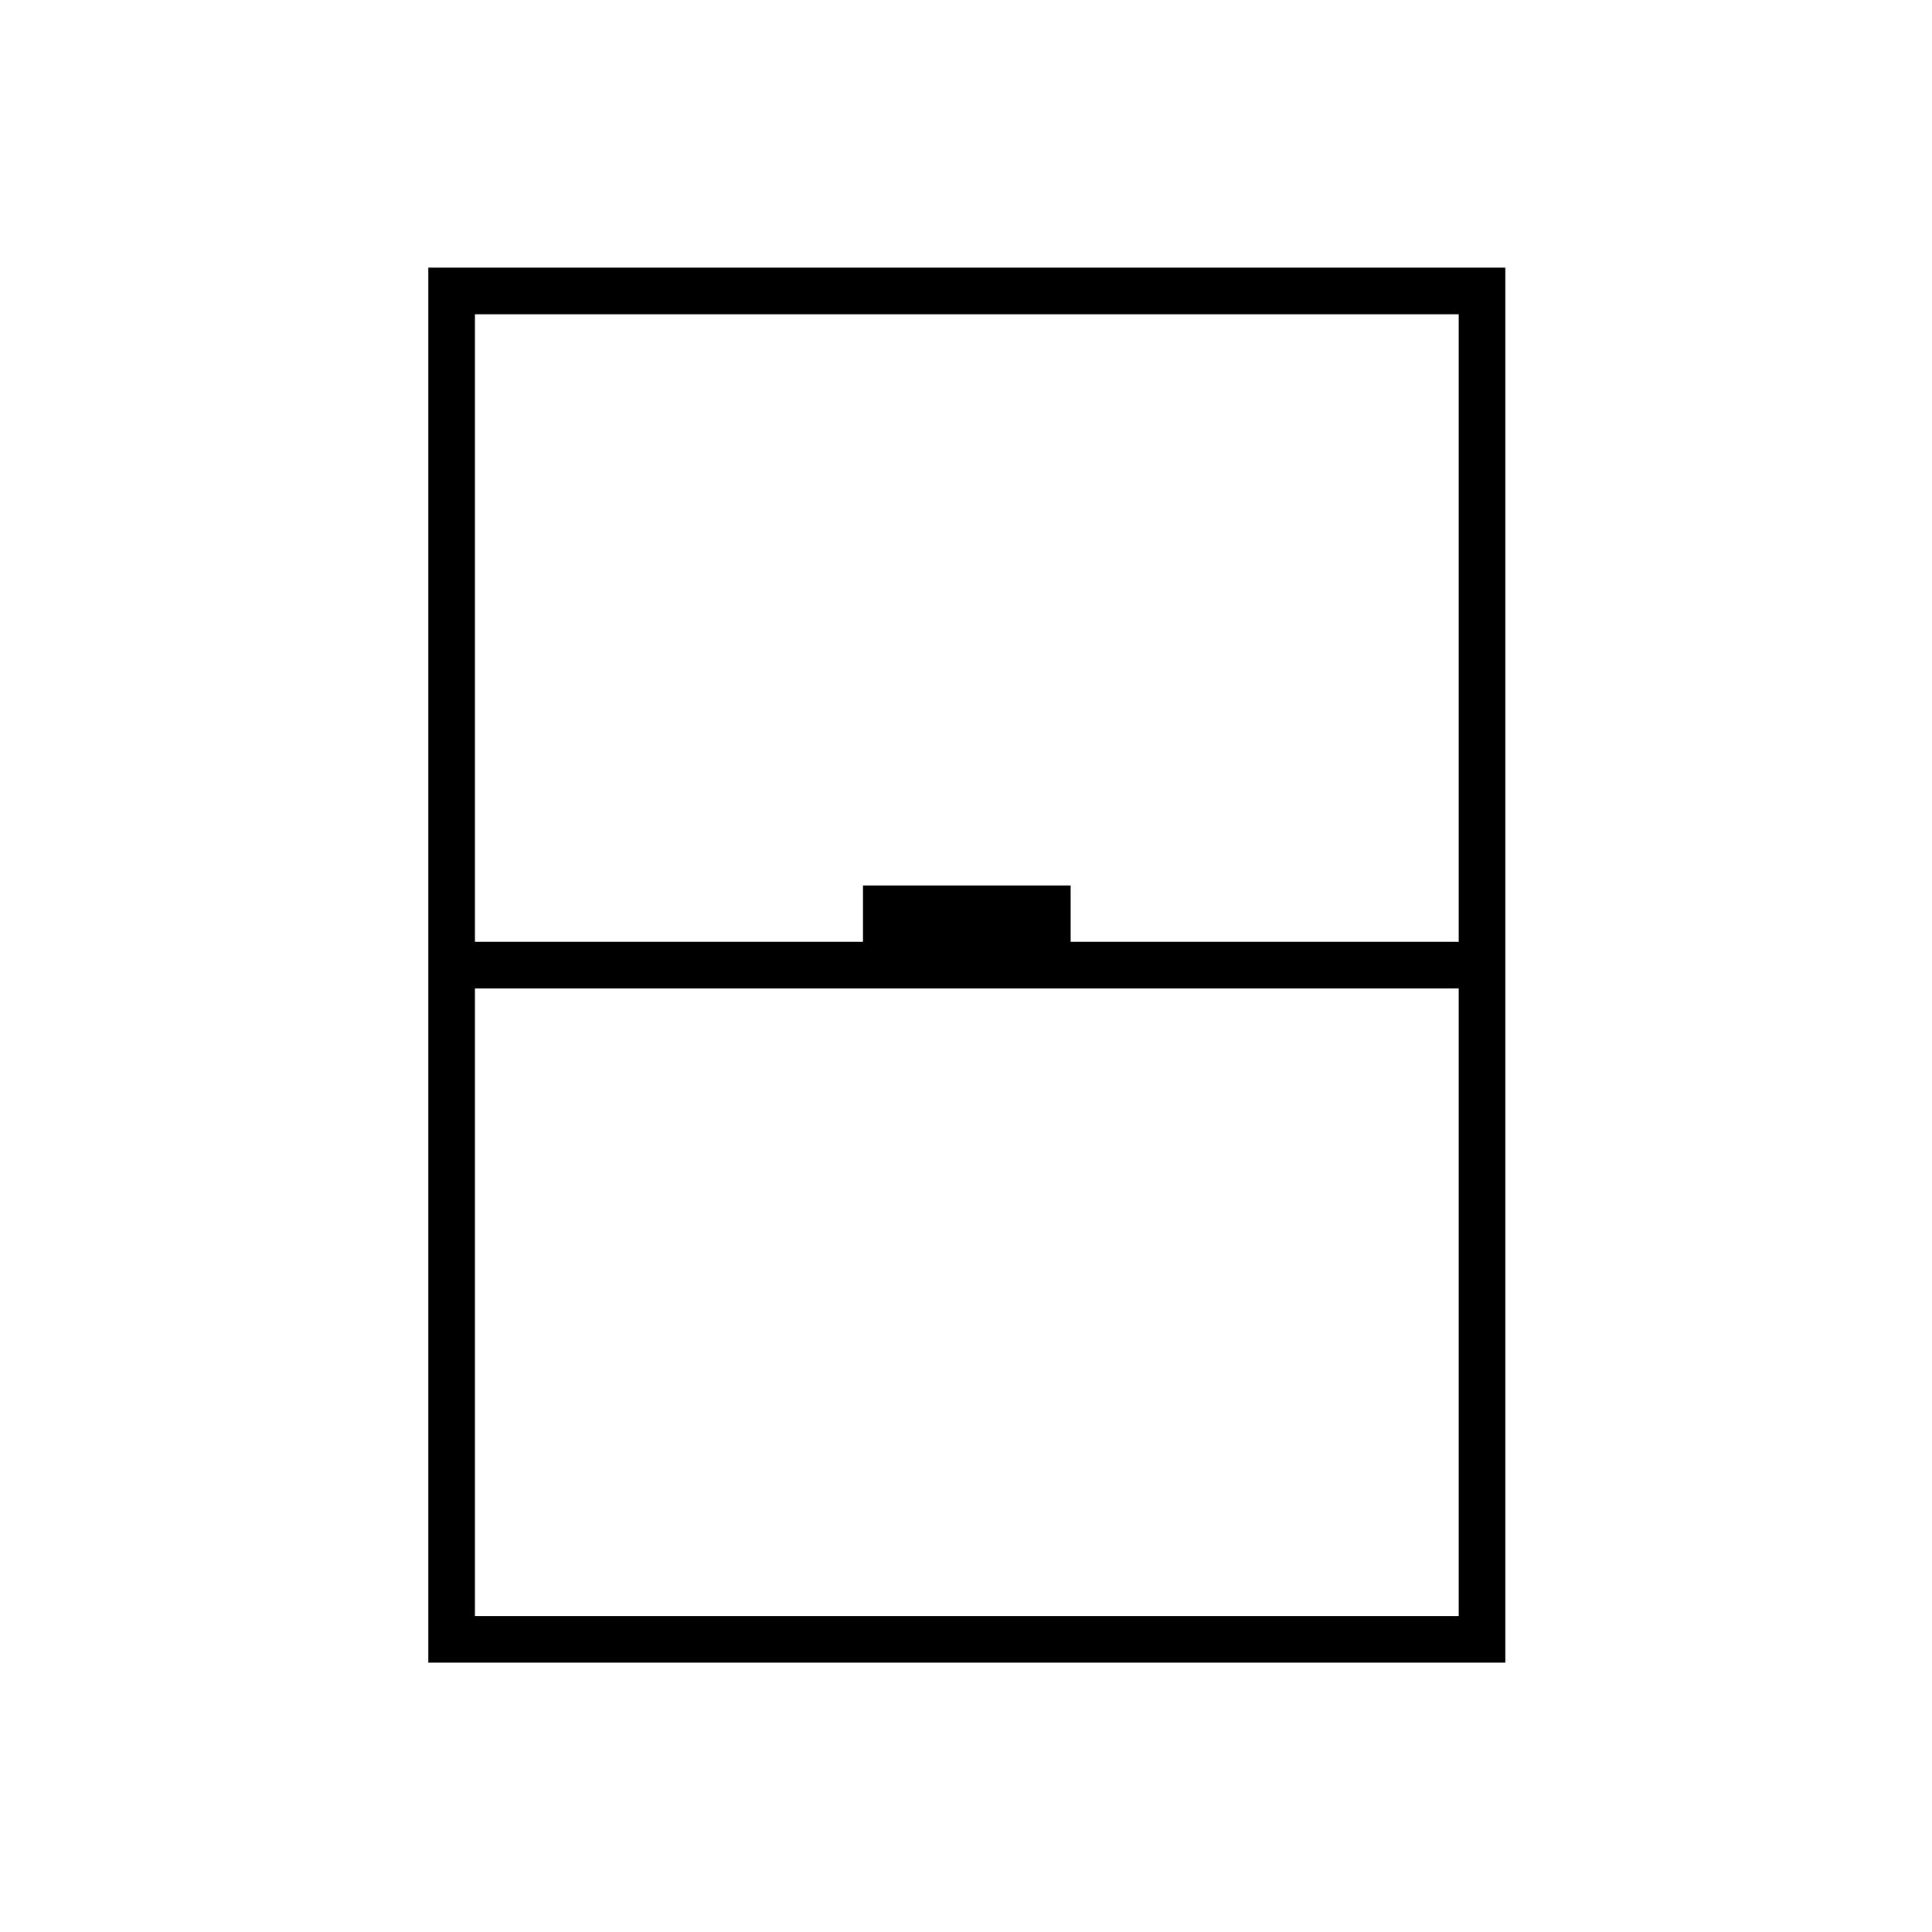 <svg xmlns="http://www.w3.org/2000/svg" height="40" viewBox="0 -960 960 960" width="40"><path d="M212.83-133.83V-827H748v693.17H212.83ZM236-492h192.83v-28H532v28h192.83v-311.83H236V-492Zm0 23.17V-157h488.83v-311.83H236ZM236-157h488.83H236Z"/></svg>